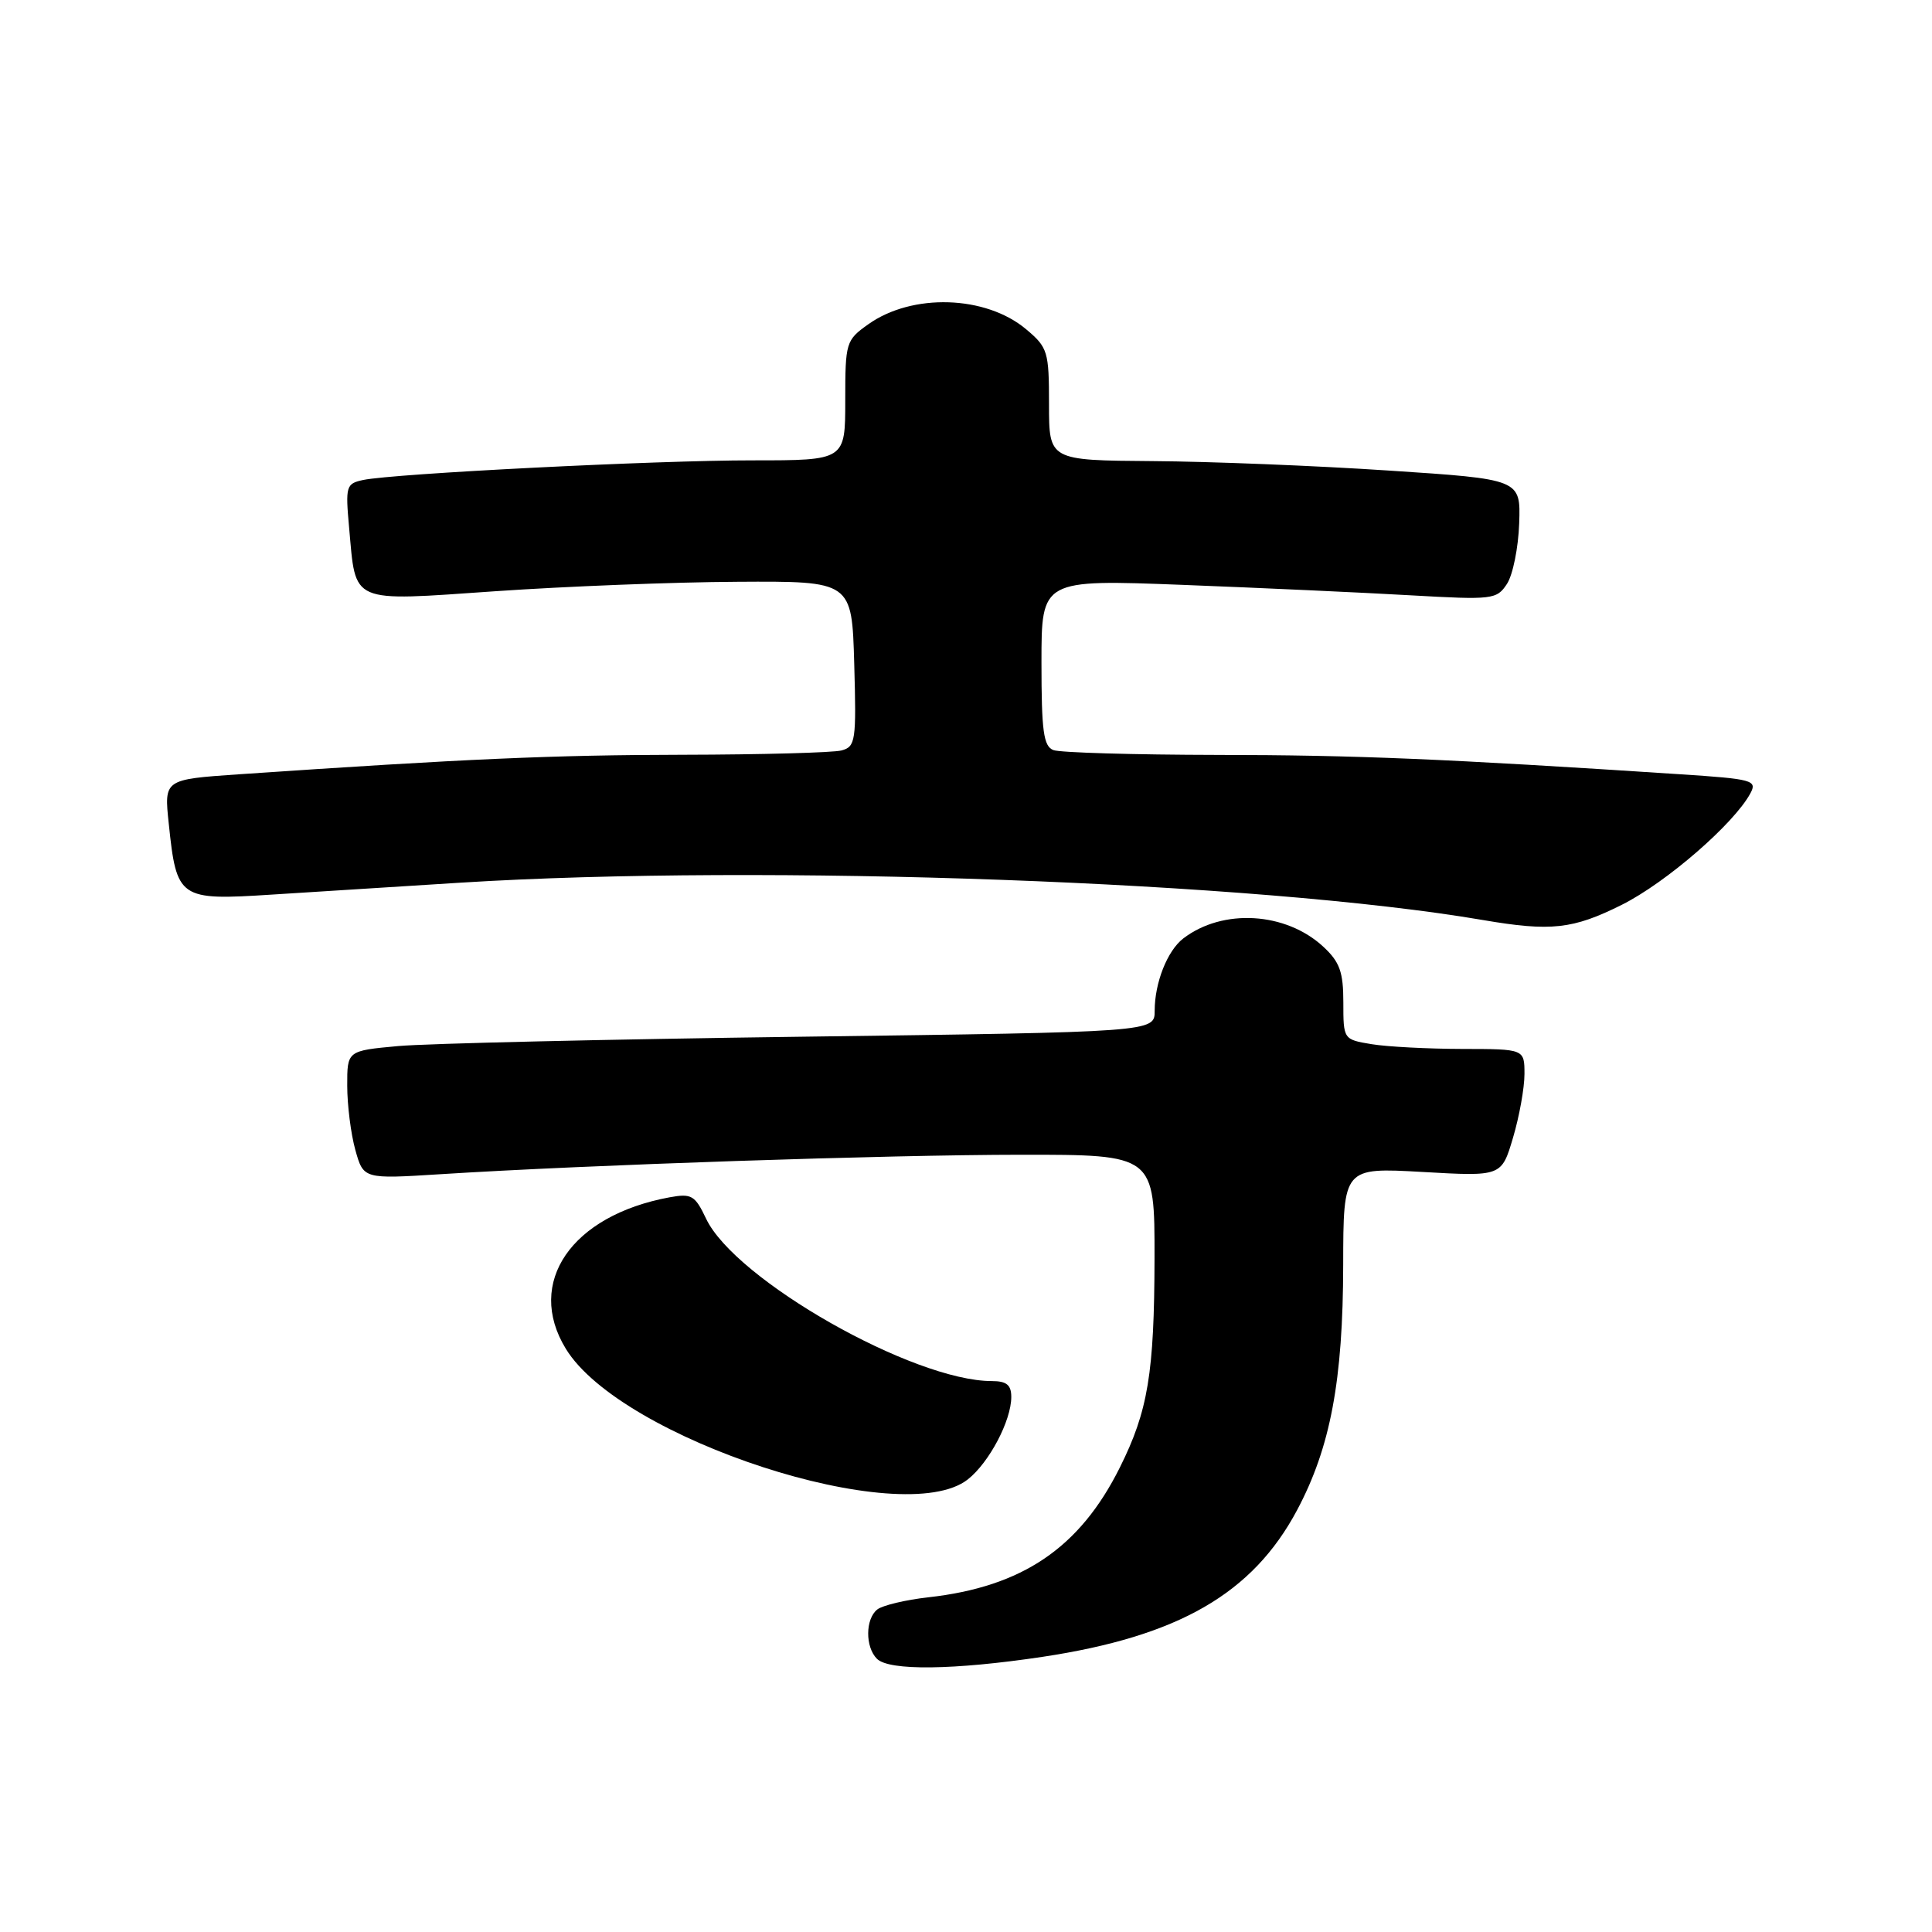 <?xml version="1.0" encoding="UTF-8" standalone="no"?>
<!DOCTYPE svg PUBLIC "-//W3C//DTD SVG 1.1//EN" "http://www.w3.org/Graphics/SVG/1.1/DTD/svg11.dtd" >
<svg xmlns="http://www.w3.org/2000/svg" xmlns:xlink="http://www.w3.org/1999/xlink" version="1.1" viewBox="0 0 256 256">
 <g >
 <path fill="currentColor"
d=" M 138.14 219.54 C 156.16 216.82 165.97 211.17 171.87 200.10 C 176.29 191.80 177.96 182.92 177.98 167.60 C 178.00 154.70 178.00 154.70 188.48 155.29 C 198.96 155.89 198.96 155.89 200.48 150.76 C 201.32 147.94 202.00 144.14 202.00 142.32 C 202.00 139.00 202.00 139.00 193.75 138.99 C 189.21 138.98 183.81 138.70 181.75 138.36 C 178.01 137.74 178.00 137.73 178.00 132.82 C 178.00 128.79 177.52 127.46 175.35 125.45 C 170.38 120.84 162.02 120.34 156.79 124.35 C 154.68 125.97 153.00 130.21 153.00 133.94 C 153.00 136.75 153.00 136.75 106.25 137.37 C 80.54 137.71 56.46 138.27 52.75 138.61 C 46.00 139.23 46.00 139.23 46.01 143.87 C 46.01 146.41 46.49 150.24 47.08 152.36 C 48.16 156.23 48.16 156.23 58.33 155.59 C 77.87 154.35 117.64 153.02 135.25 153.01 C 153.00 153.00 153.00 153.00 152.98 166.75 C 152.95 181.95 152.12 186.97 148.38 194.46 C 143.07 205.10 135.47 210.26 123.02 211.65 C 119.98 211.99 116.94 212.72 116.25 213.26 C 114.66 214.51 114.63 218.23 116.20 219.80 C 117.81 221.41 126.40 221.30 138.14 219.54 Z  M 128.24 196.03 C 131.07 193.80 134.00 188.25 134.00 185.10 C 134.00 183.51 133.37 183.00 131.43 183.00 C 121.01 183.00 97.40 169.58 93.56 161.48 C 92.09 158.38 91.63 158.12 88.72 158.65 C 75.71 161.05 69.61 169.94 74.97 178.71 C 82.27 190.69 119.60 202.82 128.24 196.03 Z  M 214.90 119.89 C 220.78 116.95 229.78 109.14 231.94 105.11 C 232.86 103.40 232.22 103.22 222.71 102.60 C 191.33 100.54 179.57 100.05 161.33 100.03 C 150.24 100.01 140.45 99.73 139.58 99.39 C 138.27 98.89 138.00 96.89 138.00 87.78 C 138.00 76.78 138.00 76.78 156.75 77.50 C 167.06 77.90 180.62 78.52 186.88 78.88 C 197.80 79.50 198.32 79.44 199.68 77.37 C 200.46 76.18 201.19 72.57 201.30 69.35 C 201.50 63.50 201.50 63.50 184.00 62.35 C 174.38 61.71 160.31 61.15 152.75 61.10 C 139.00 61.00 139.00 61.00 139.00 53.59 C 139.00 46.57 138.84 46.04 135.97 43.63 C 130.62 39.13 120.87 38.82 115.05 42.97 C 112.09 45.07 112.00 45.37 112.00 53.07 C 112.00 61.00 112.00 61.00 99.75 61.00 C 86.90 60.99 52.20 62.75 48.12 63.60 C 45.86 64.08 45.76 64.41 46.26 69.92 C 47.18 80.10 46.21 79.68 65.65 78.34 C 74.92 77.70 89.33 77.13 97.69 77.09 C 112.88 77.00 112.88 77.00 113.19 87.95 C 113.48 98.19 113.37 98.94 111.50 99.44 C 110.40 99.73 100.95 99.99 90.50 100.01 C 73.32 100.04 61.82 100.54 31.62 102.60 C 21.74 103.28 21.74 103.28 22.36 109.12 C 23.40 119.11 23.72 119.33 36.00 118.54 C 41.78 118.17 53.02 117.46 61.00 116.96 C 101.30 114.44 166.79 116.83 196.50 121.91 C 205.51 123.45 208.42 123.13 214.90 119.89 Z "/>
</g>
</svg>